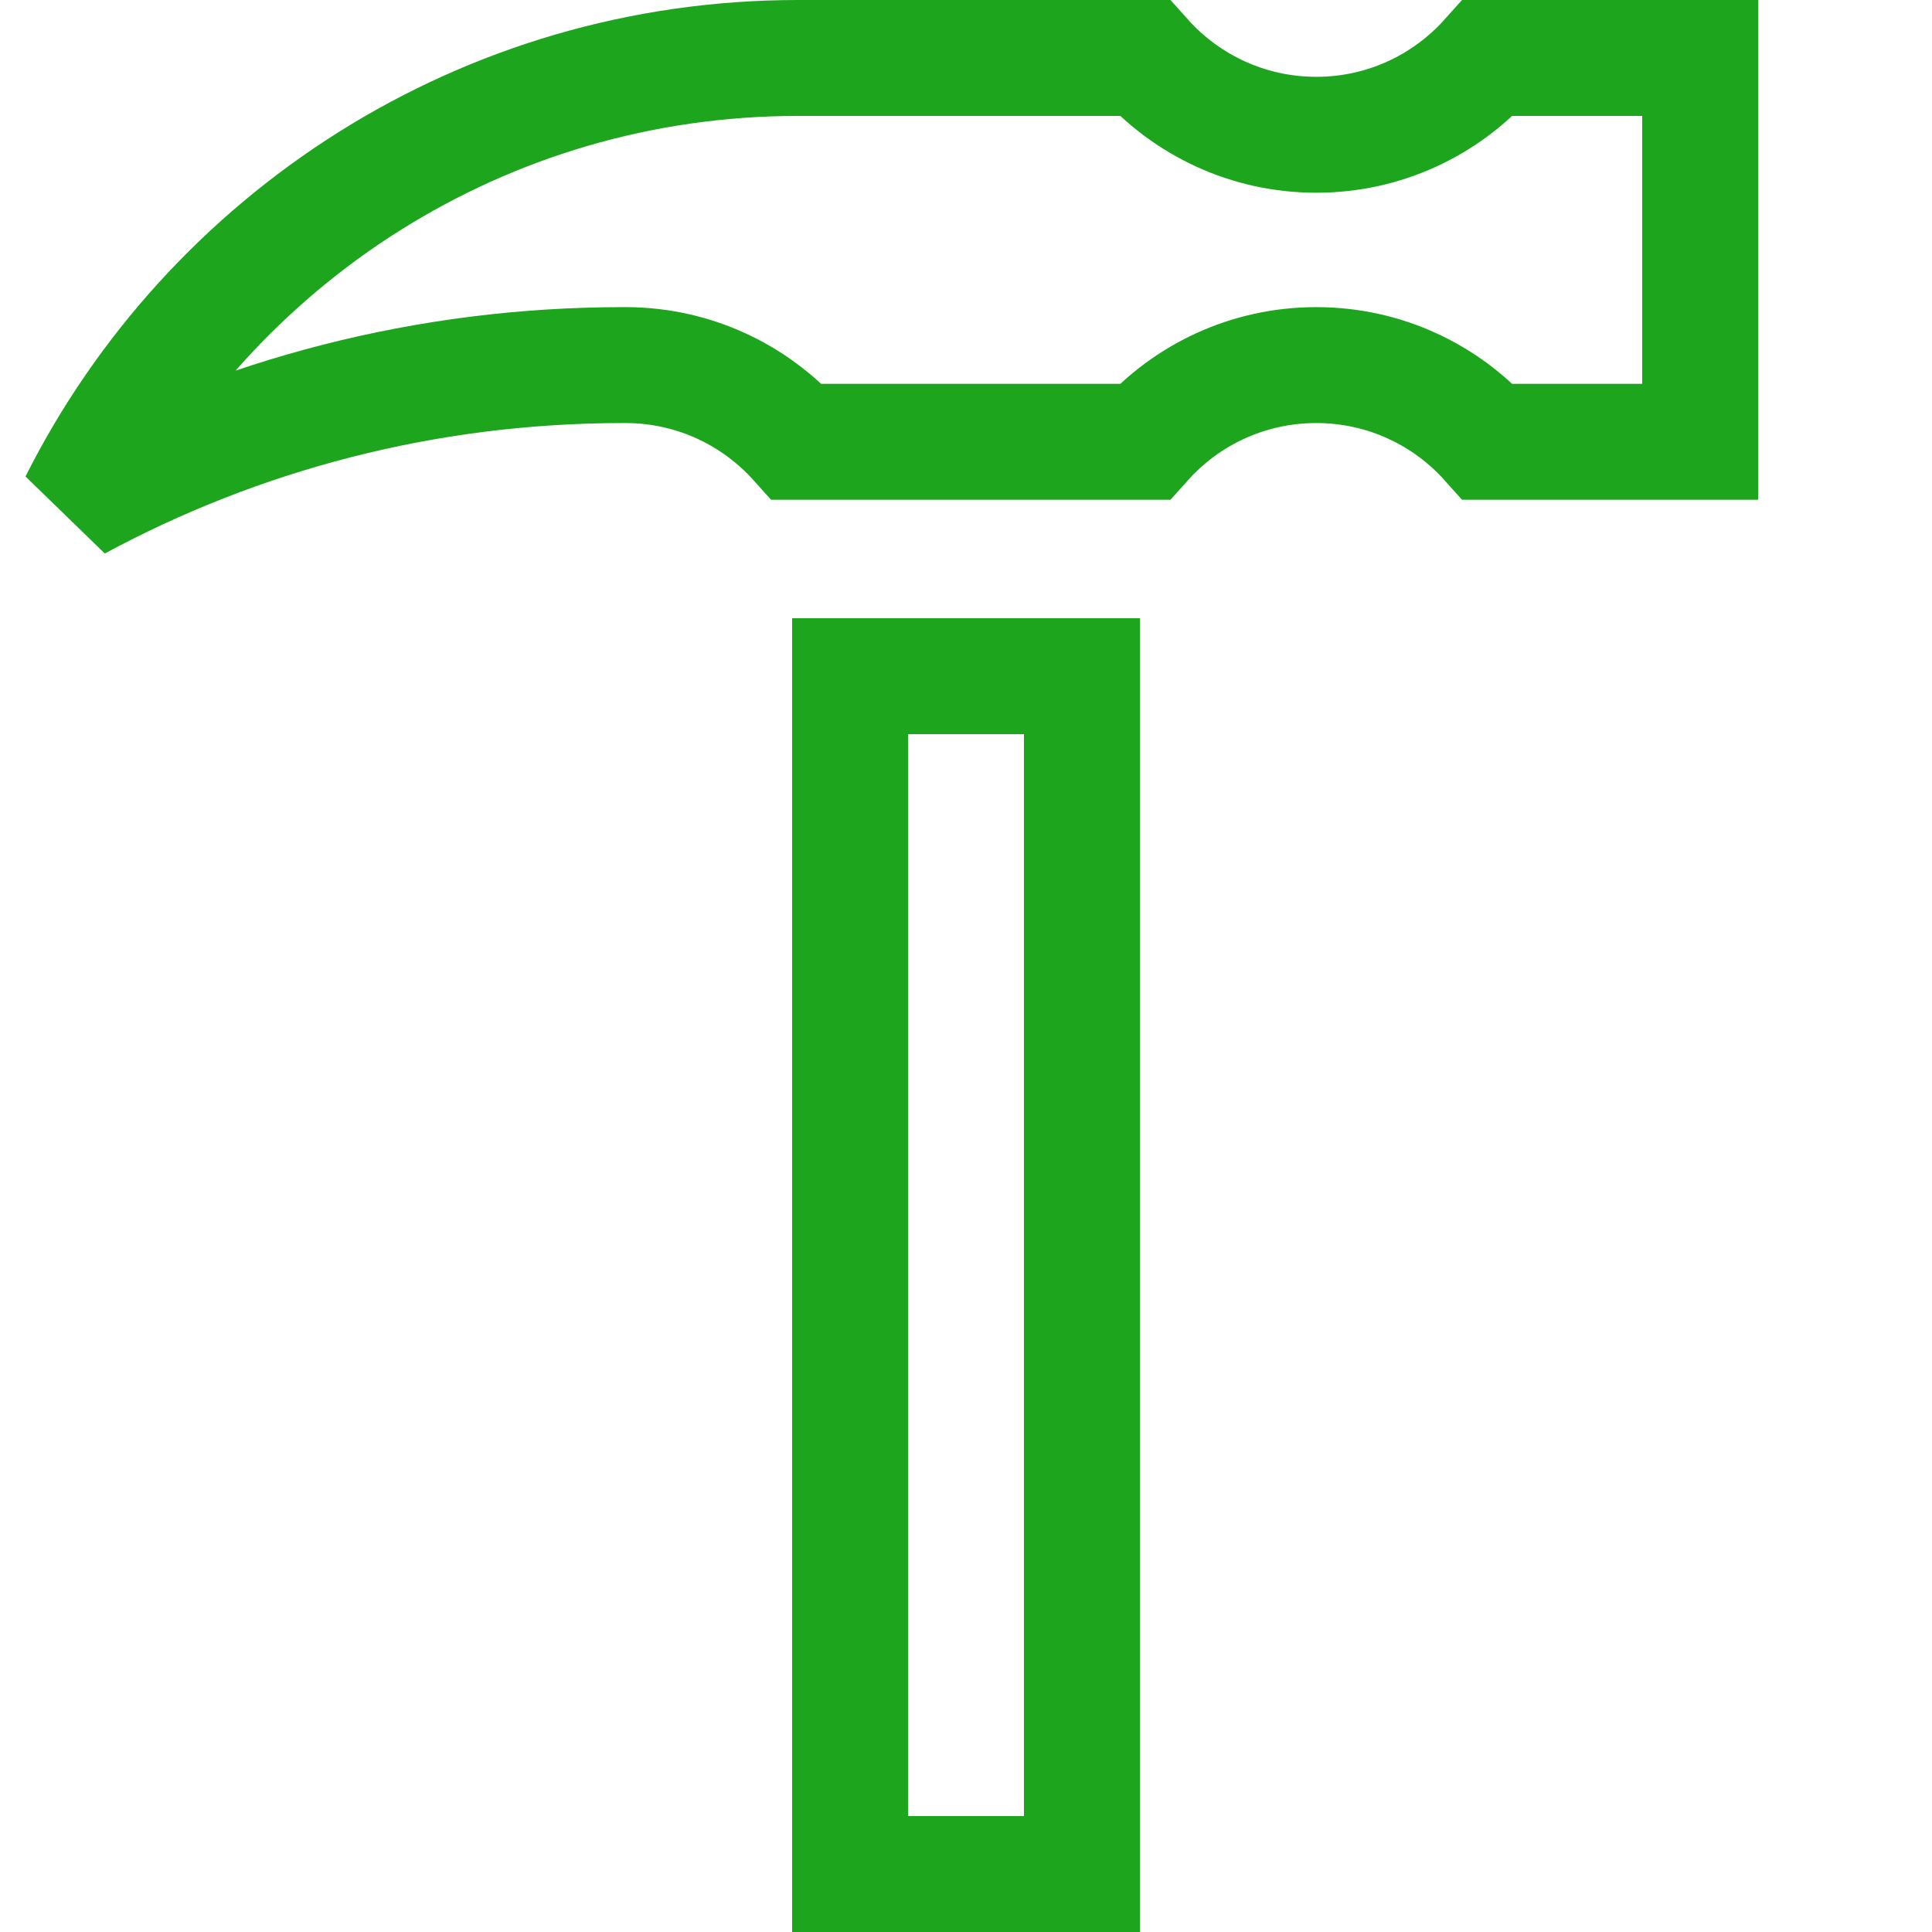 <?xml version="1.0" encoding="utf-8"?>
<svg viewBox="0 0 100 100" xmlns="http://www.w3.org/2000/svg">
  <path d="M 59.242 3 C 61.424 5.439 64.599 6.976 68.131 6.976 C 71.662 6.976 74.832 5.439 77.015 3 L 88 3 L 88 22.868 L 77.015 22.868 C 74.832 20.43 71.662 18.897 68.131 18.897 C 64.599 18.897 61.424 20.43 59.242 22.868 L 41.25 22.868 C 39.081 20.448 35.941 18.918 32.441 18.897 C 32.384 18.897 32.322 18.897 32.264 18.897 C 22.034 18.897 12.41 21.472 4 26.009 C 10.859 12.364 24.99 3 41.304 3 L 59.242 3 Z" style="fill: none; stroke-width: 6px; stroke-miterlimit: 2; stroke: rgb(30, 165, 30);"/>
  <path d="M 44 35 L 56 35 L 56 97 L 44 97 L 44 35 Z" style="fill: none; stroke-width: 6px; stroke: rgb(30, 165, 30);"/>
</svg>